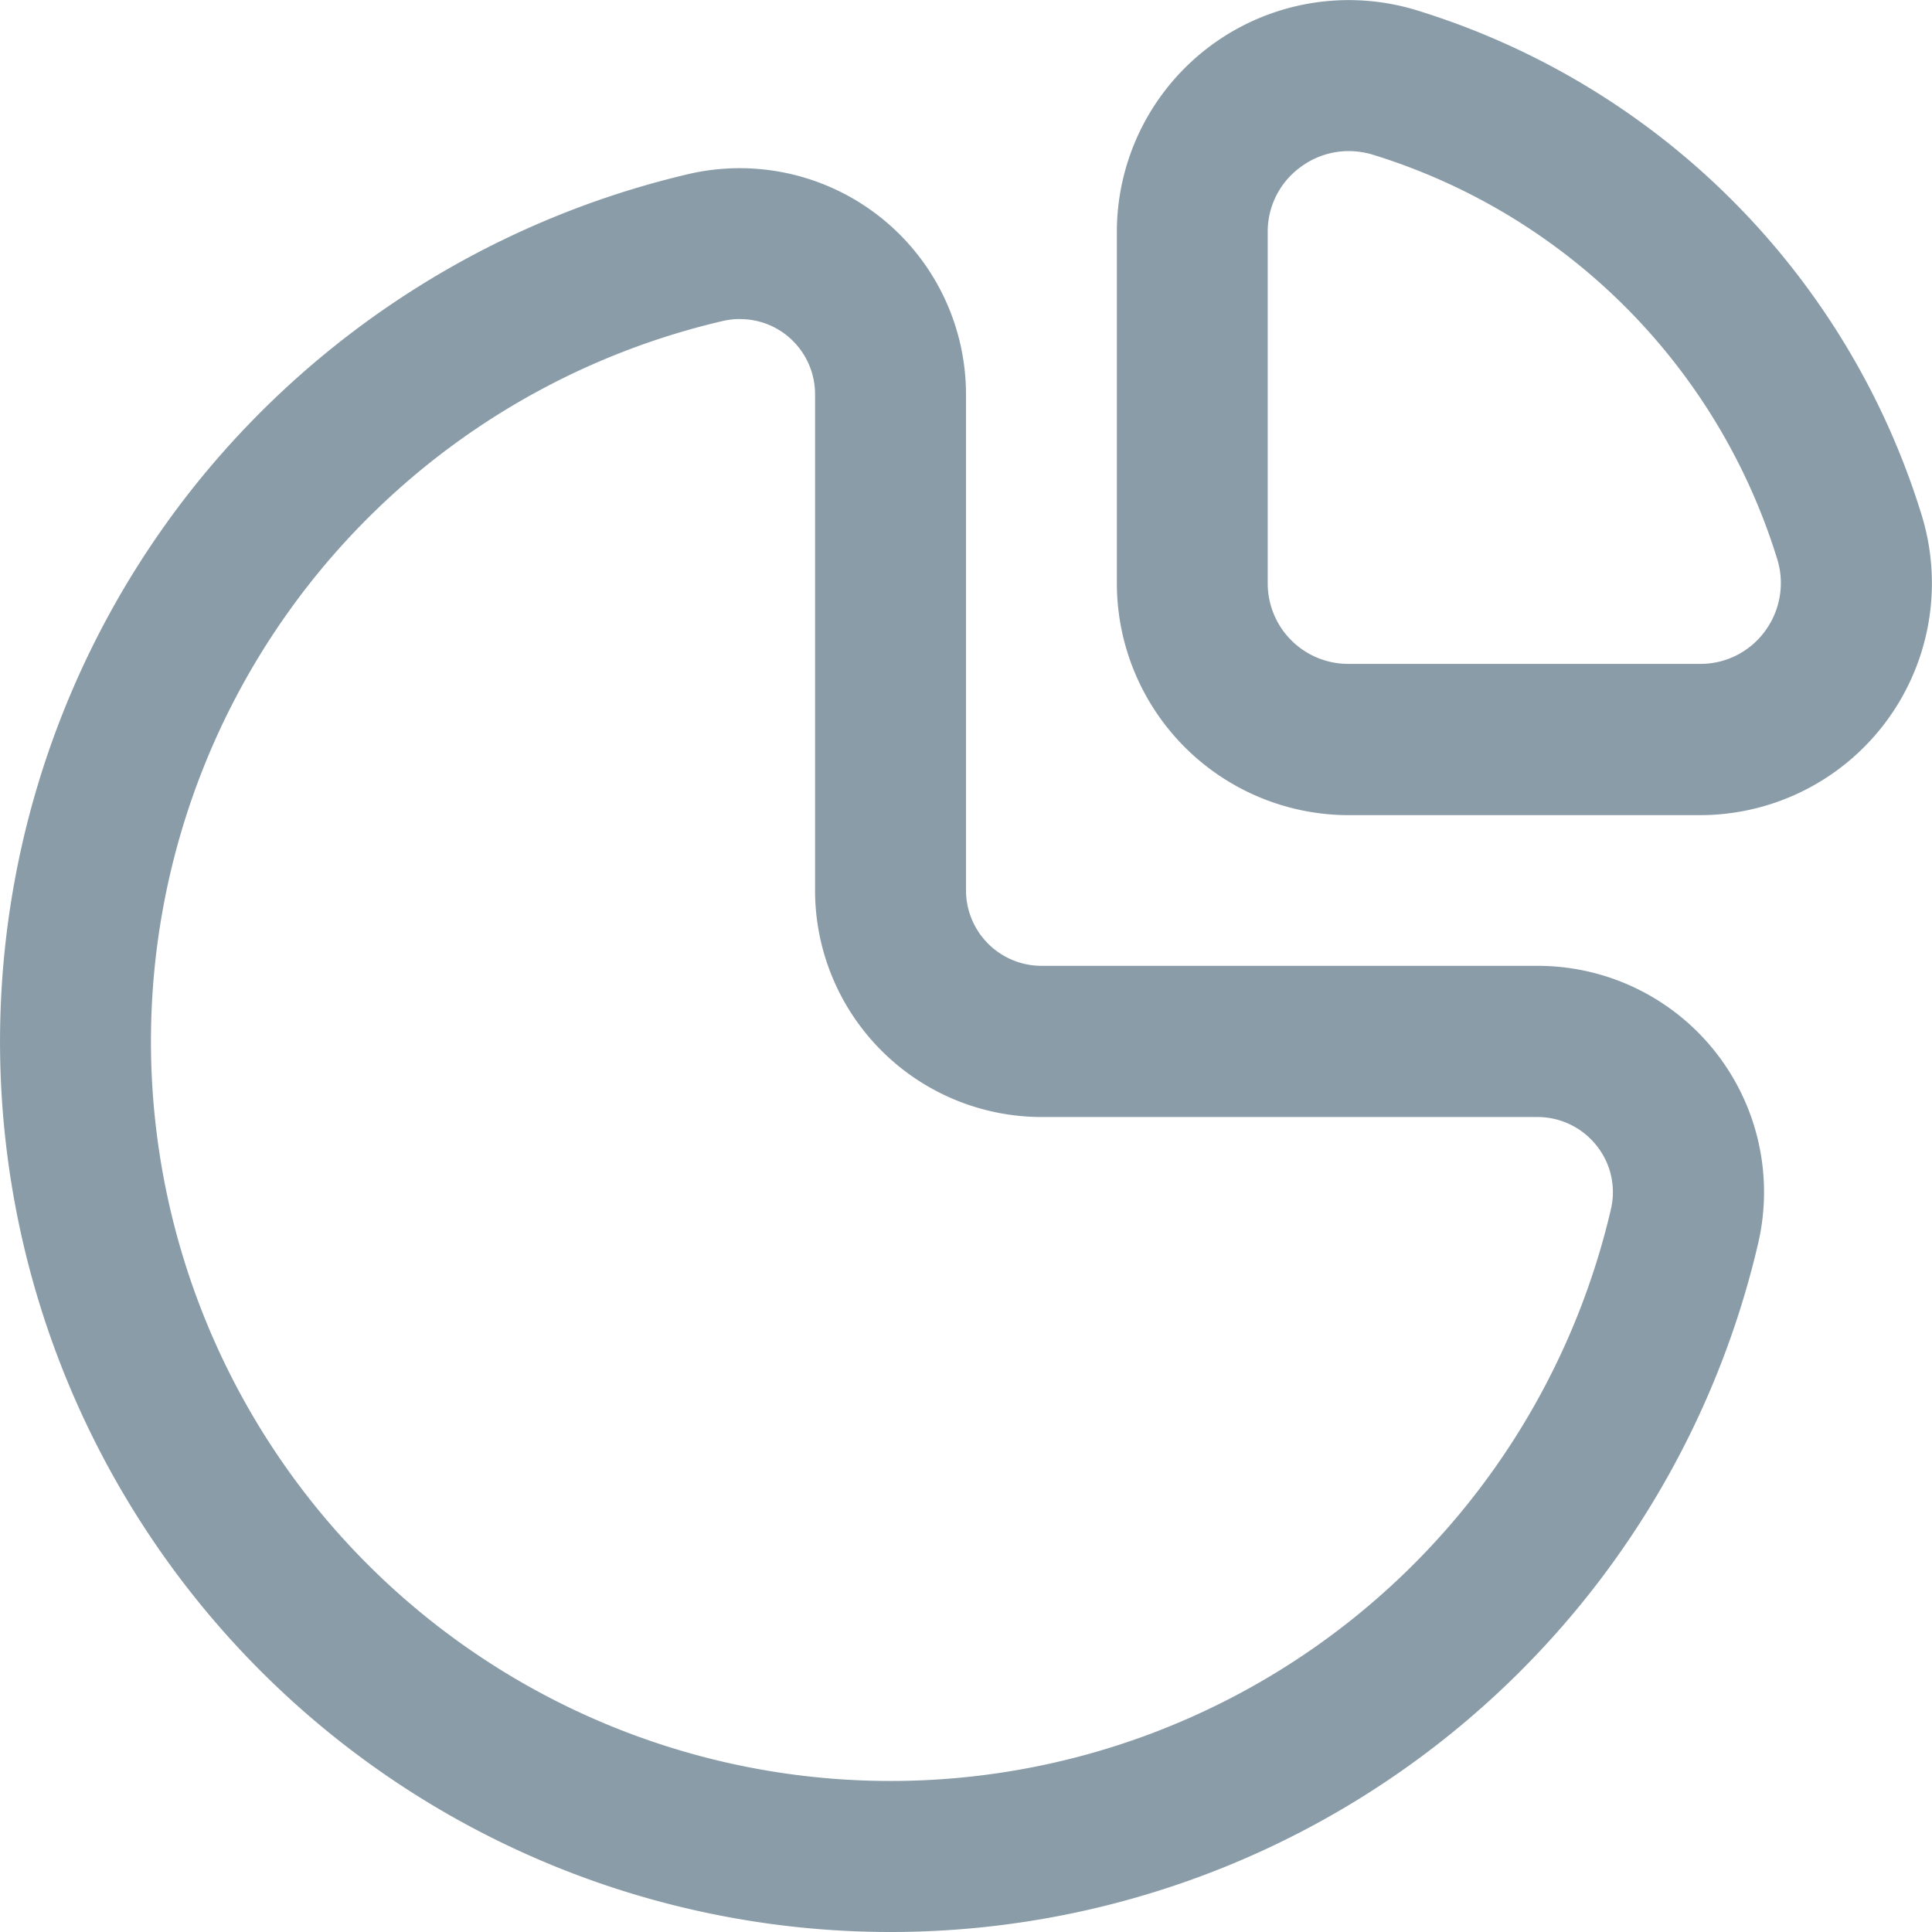 <svg xmlns="http://www.w3.org/2000/svg" width="24" height="24" viewBox="0 0 24 24"><defs><style>.a,.b{fill:#899ca8;}.a{opacity:0;}</style></defs><g transform="translate(-40 -146)"><rect class="a" width="24" height="24" transform="translate(40 146)"/><path class="b" d="M21.12,10.126H16.753a2.882,2.882,0,0,1-2.879-2.879V2.88A2.881,2.881,0,0,1,17.613.132a9.478,9.478,0,0,1,6.255,6.255,2.881,2.881,0,0,1-2.748,3.739ZM16.754,1.877a1,1,0,0,0-.6.2.991.991,0,0,0-.406.805V7.247a1,1,0,0,0,1,1H21.12a.991.991,0,0,0,.805-.406,1.006,1.006,0,0,0,.151-.9,7.6,7.6,0,0,0-5.018-5.018A1.032,1.032,0,0,0,16.754,1.877ZM11.062,24A11.062,11.062,0,0,1,2.441,6.007,11.108,11.108,0,0,1,8.558,2.161,2.811,2.811,0,0,1,12,4.9v6.161a.939.939,0,0,0,.937.937H19.1a2.811,2.811,0,0,1,2.742,3.441A11.066,11.066,0,0,1,11.062,24ZM9.191,3.963a.932.932,0,0,0-.21.024A9.188,9.188,0,1,0,20.012,15.019a.925.925,0,0,0-.179-.788.936.936,0,0,0-.736-.355H12.937a2.816,2.816,0,0,1-2.812-2.812V4.9a.936.936,0,0,0-.355-.736.926.926,0,0,0-.578-.2Z" transform="translate(40 146)"/></g></svg>